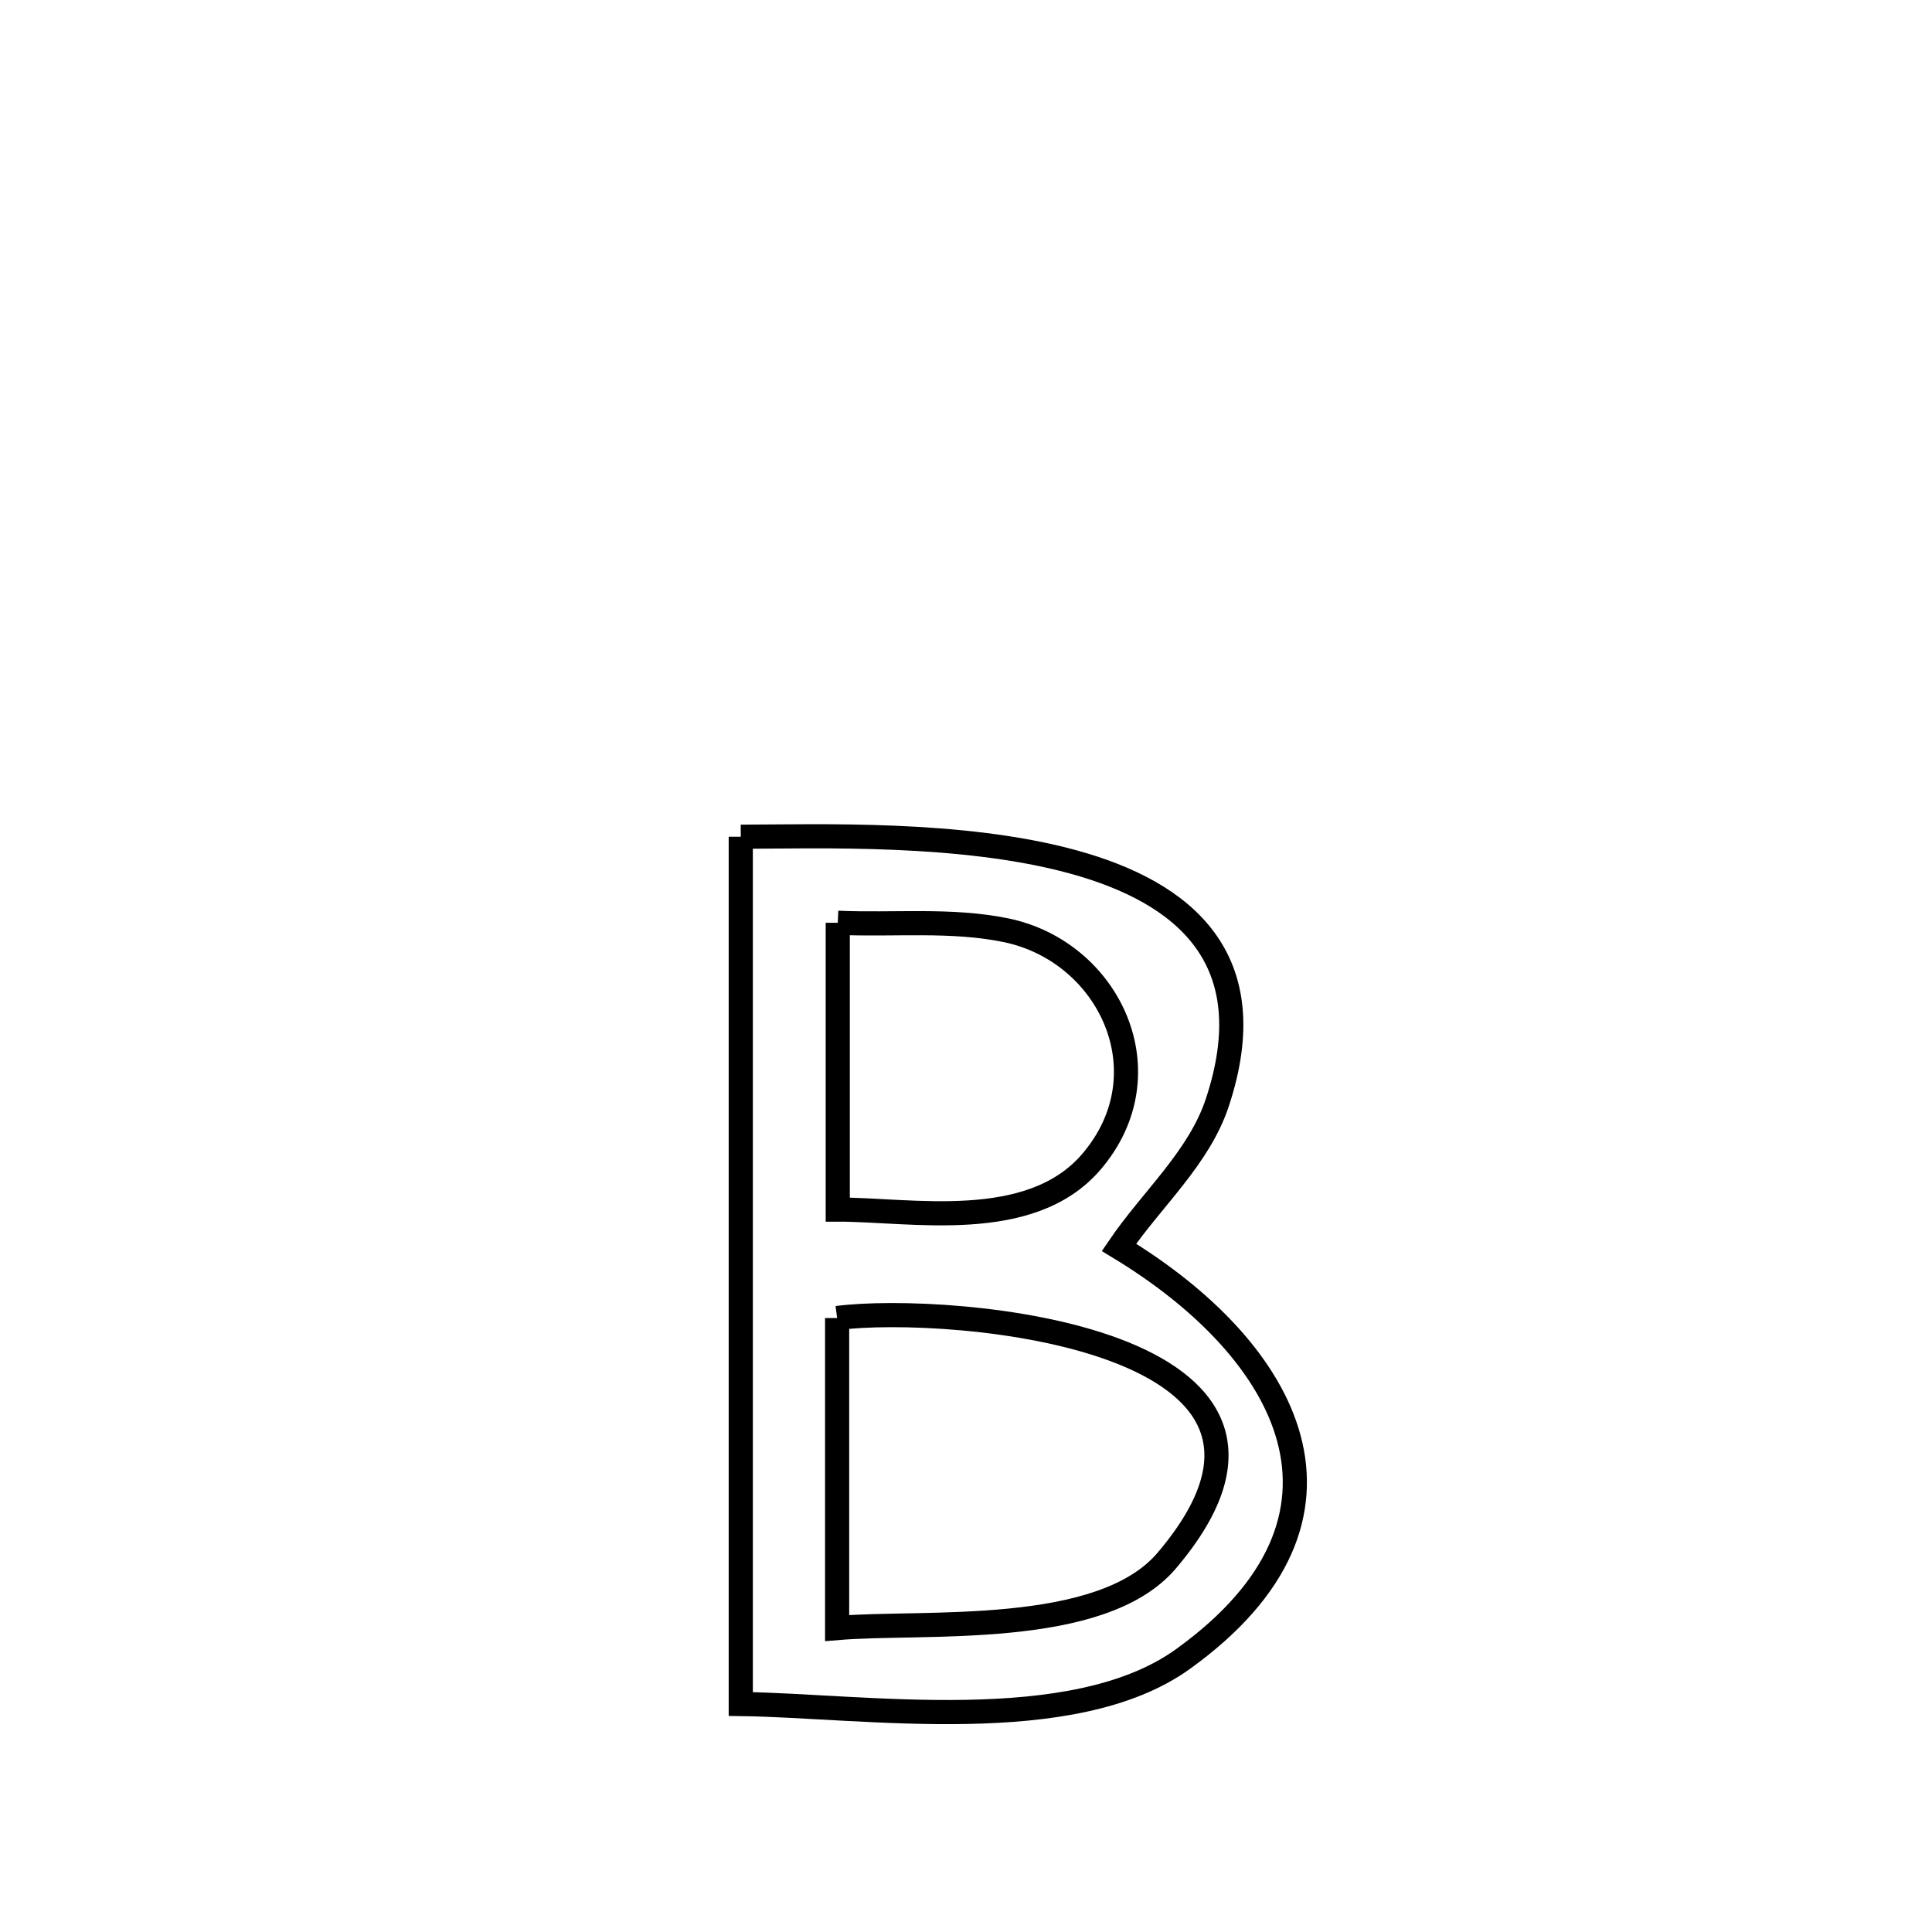 <svg xmlns="http://www.w3.org/2000/svg" viewBox="0.0 0.0 24.0 24.0" height="200px" width="200px"><path fill="none" stroke="black" stroke-width=".3" stroke-opacity="1.0"  filling="0" d="M9.202 10.394 L9.202 10.394 C10.173 10.392 11.948 10.327 13.332 10.707 C14.717 11.087 15.712 11.914 15.122 13.696 C14.895 14.384 14.308 14.895 13.9 15.495 L13.9 15.495 C16.015 16.775 17.151 18.842 14.694 20.61 C13.323 21.596 10.73 21.187 9.202 21.168 L9.202 21.168 C9.202 19.372 9.202 17.577 9.202 15.781 C9.202 13.985 9.202 12.19 9.202 10.394 L9.202 10.394"></path>
<path fill="none" stroke="black" stroke-width=".3" stroke-opacity="1.0"  filling="0" d="M10.407 11.463 L10.407 11.463 C11.104 11.494 11.814 11.415 12.498 11.556 C13.783 11.822 14.5 13.335 13.555 14.435 C12.794 15.32 11.314 15.024 10.407 15.026 L10.407 15.026 C10.407 14.937 10.407 11.5 10.407 11.463 L10.407 11.463"></path>
<path fill="none" stroke="black" stroke-width=".3" stroke-opacity="1.0"  filling="0" d="M10.399 16.373 L10.399 16.373 C11.778 16.193 16.857 16.605 14.493 19.387 C13.677 20.347 11.478 20.133 10.399 20.224 L10.399 20.224 C10.399 18.94 10.399 17.657 10.399 16.373 L10.399 16.373"></path></svg>